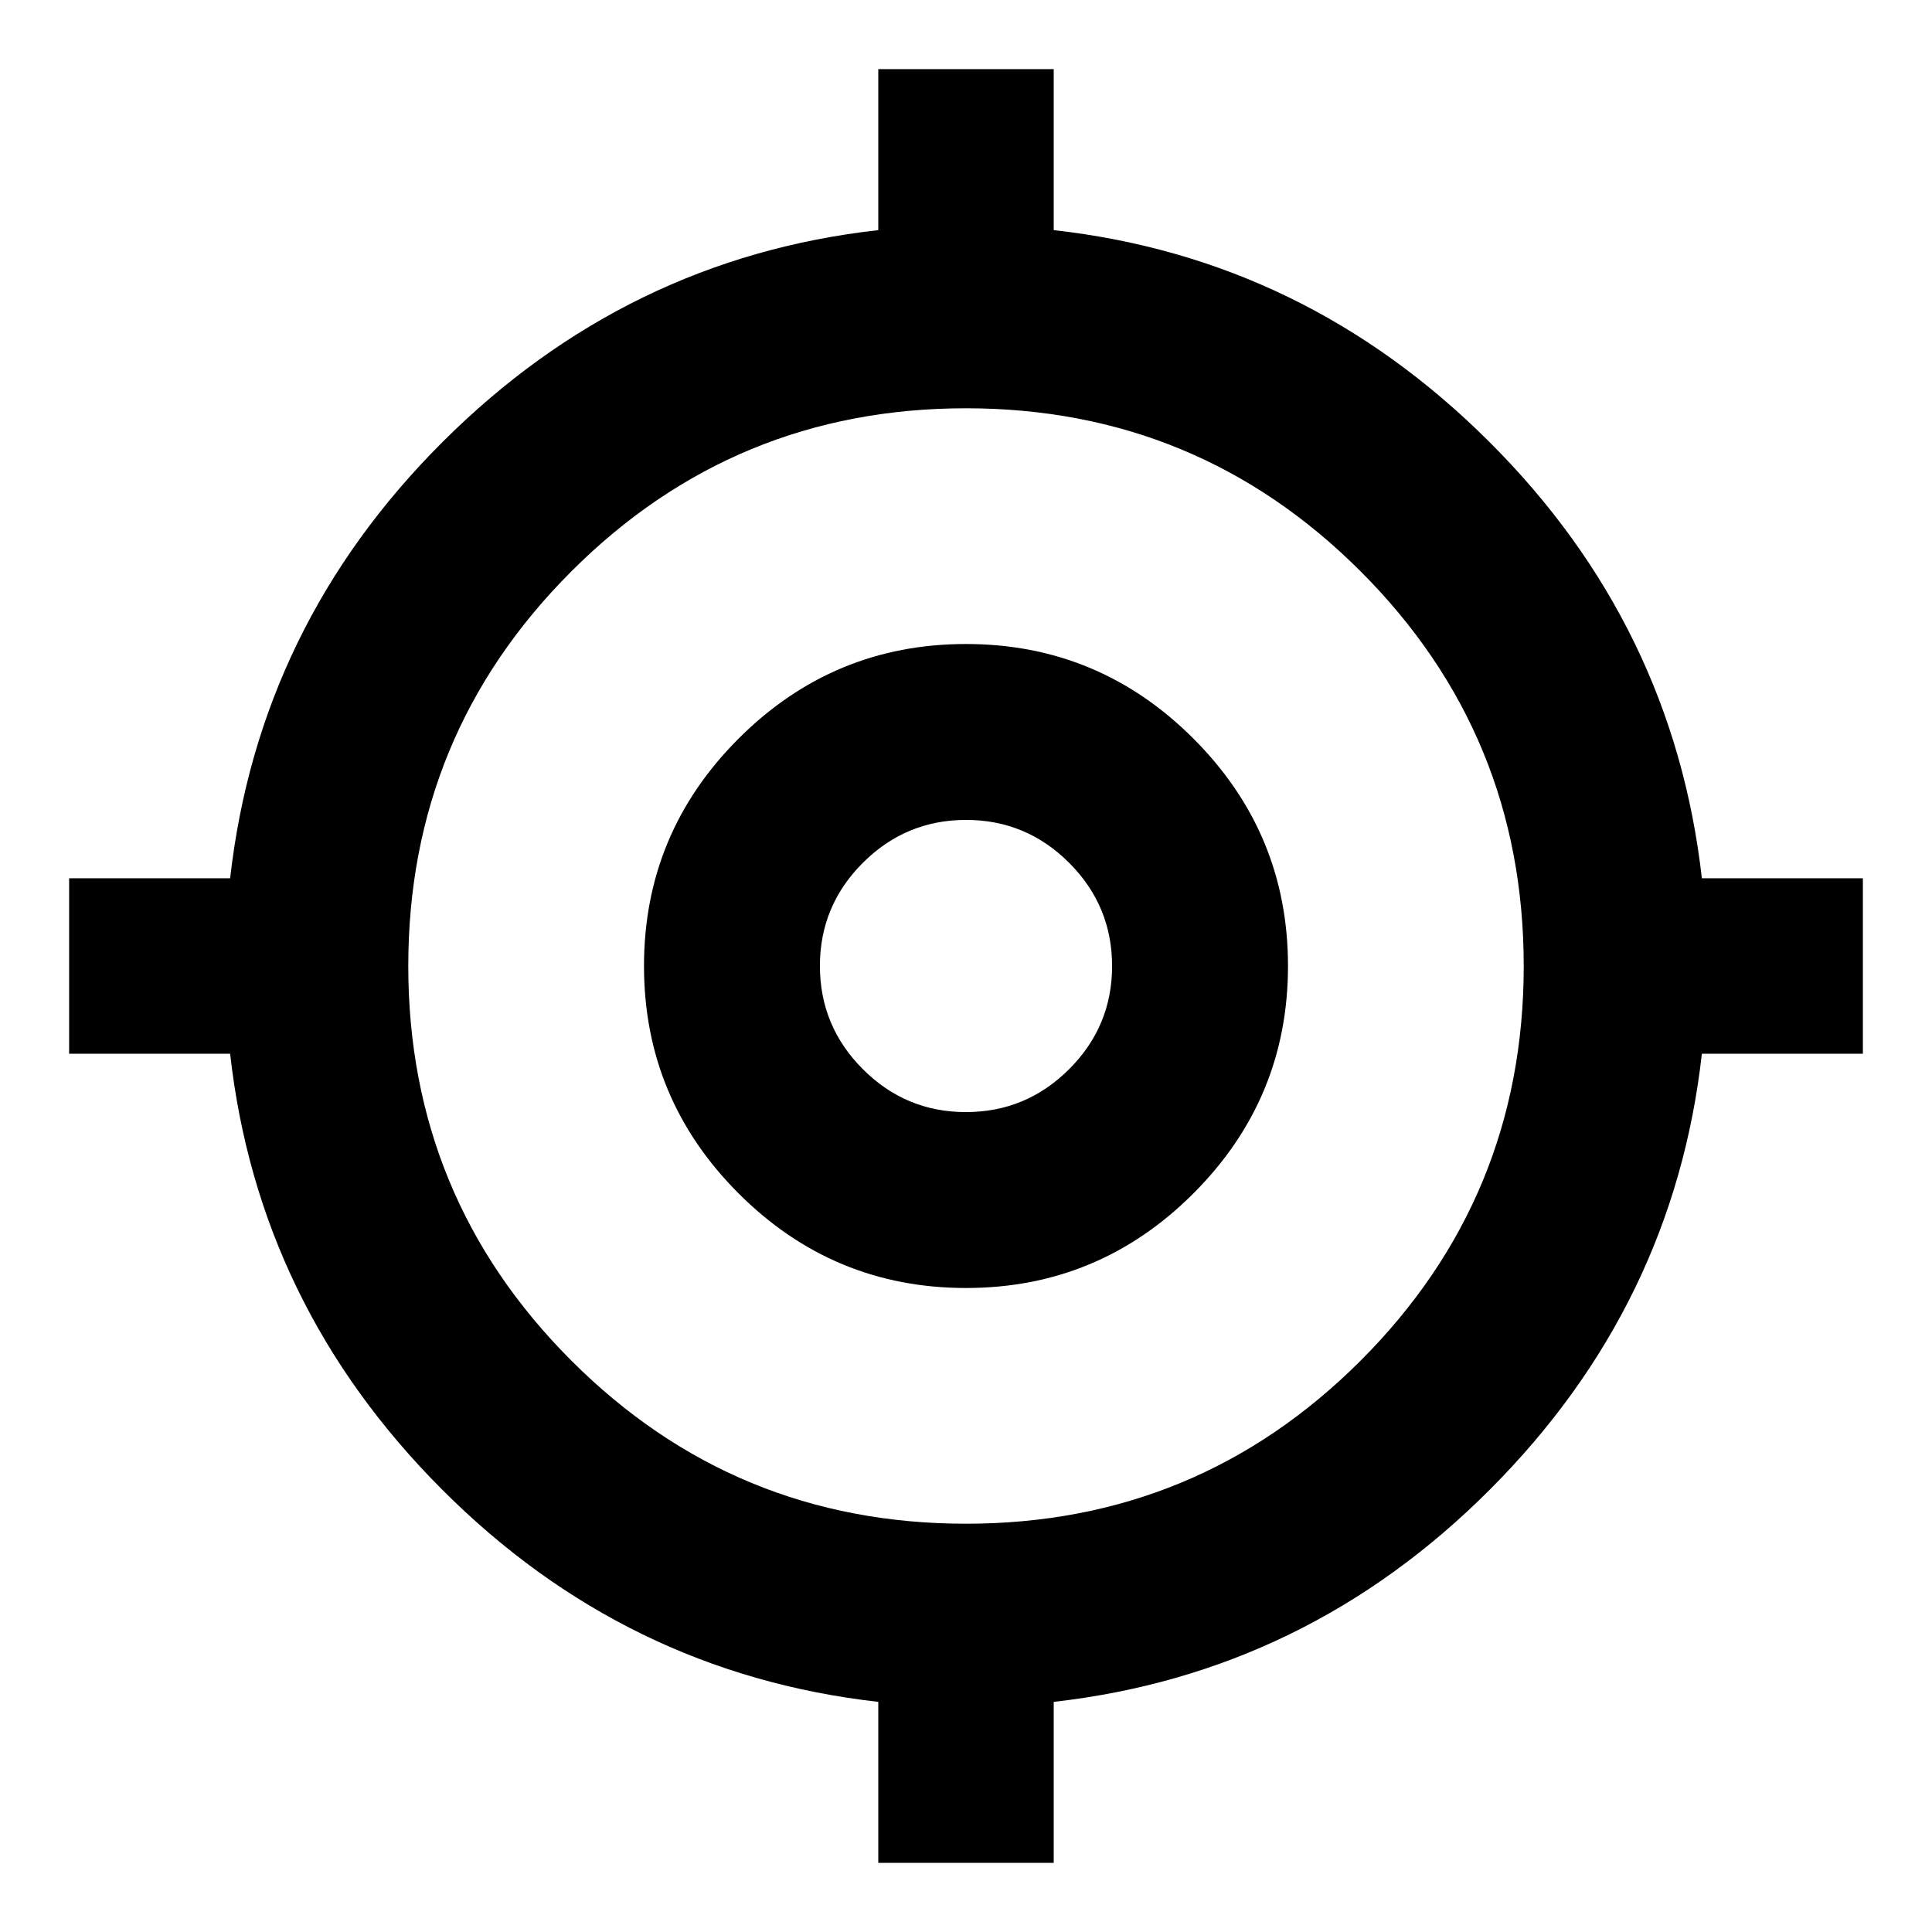 <svg xmlns="http://www.w3.org/2000/svg" height="24" viewBox="0 -960 960 960" width="24"><path d="M436.41-34.35v-80Q310.7-128.59 219.52-220q-91.17-91.41-105.17-216.41h-80v-87.18h80Q128.59-649.3 220-740.48q91.41-91.17 216.41-105.17v-80h87.18v80q125 14 216.41 105.17 91.41 91.18 105.65 216.89h80v87.18h-80q-14 125-105.17 216.41-91.18 91.41-216.89 105.65v80h-87.18ZM480-202.87q115.04 0 196.09-81.04 81.04-81.05 81.04-196.09t-81.04-196.09Q595.04-757.13 480-757.13t-196.09 81.04Q202.87-595.04 202.87-480t81.04 196.09q81.05 81.04 196.09 81.04ZM480-320q-66 0-113-47t-47-113q0-66 47-113t113-47q66 0 113 47t47 113q0 66-47 113t-113 47Zm-.04-87.41q29.93 0 51.28-21.32 21.35-21.31 21.35-51.23 0-29.93-21.31-51.28-21.32-21.35-51.24-21.35-29.93 0-51.28 21.31-21.35 21.32-21.35 51.24 0 29.93 21.32 51.28 21.31 21.35 51.23 21.35ZM480-480Z"/></svg>